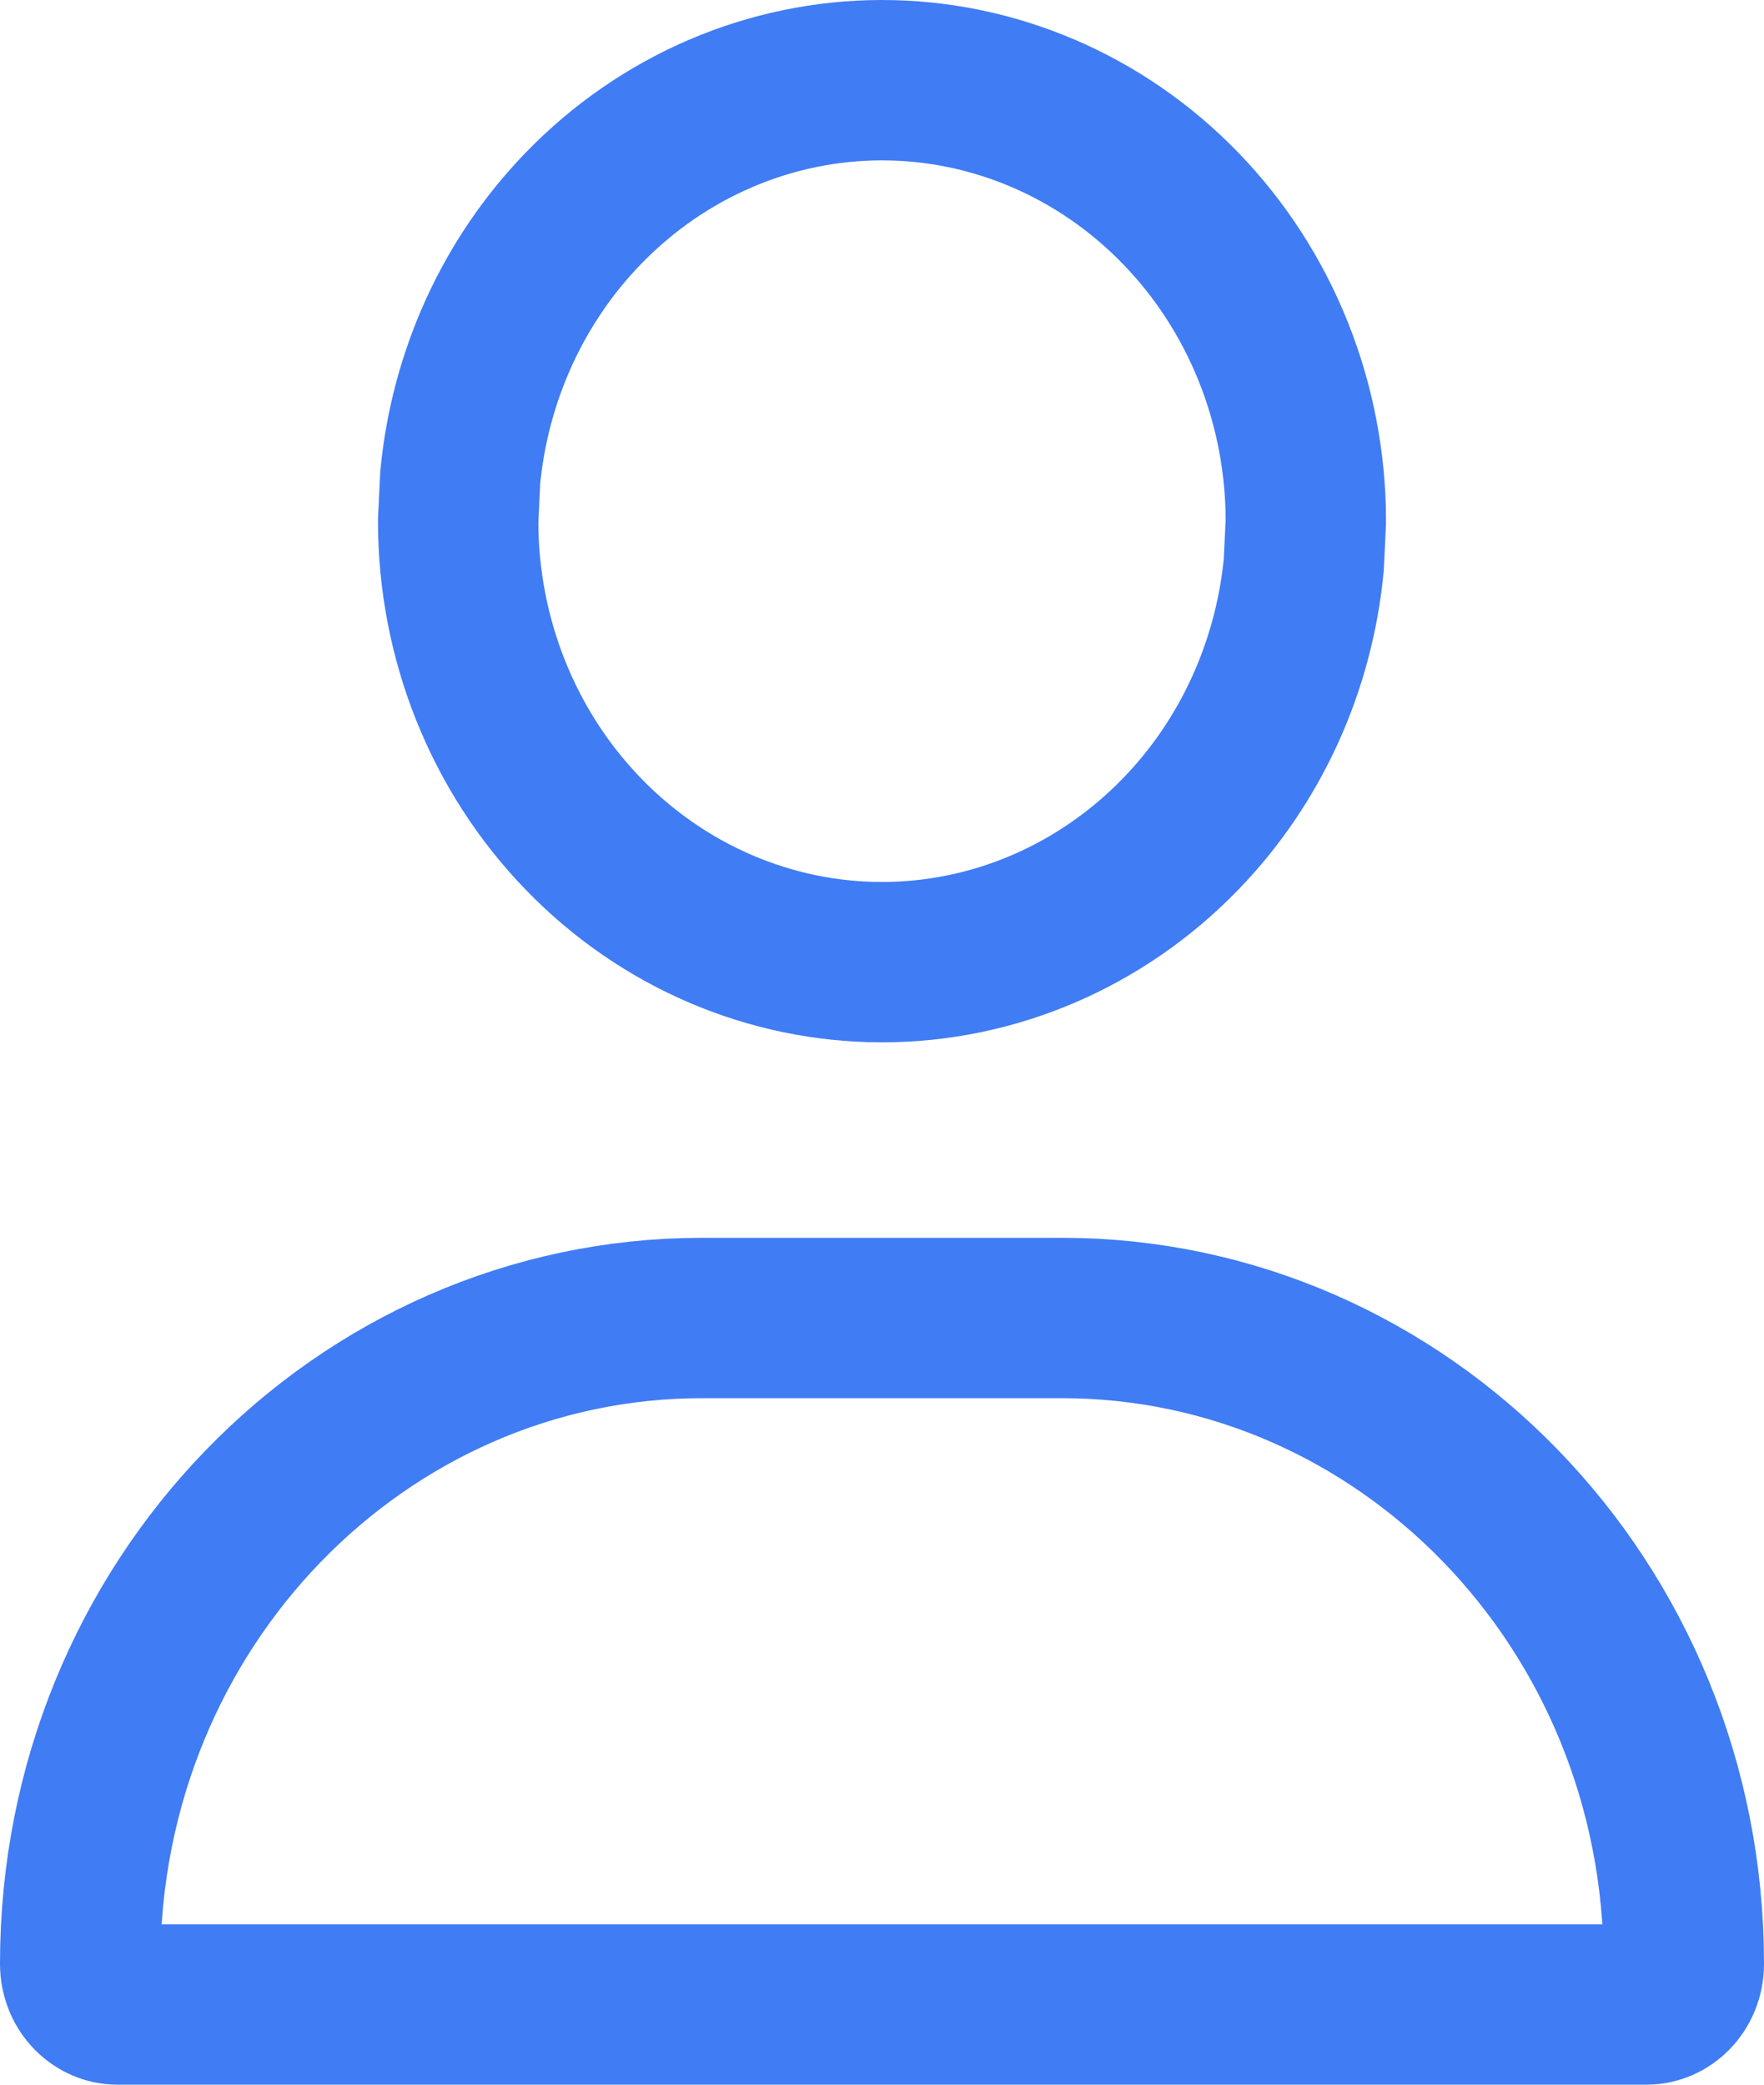 <svg width="11" height="13" viewBox="0 0 11 13" fill="none" xmlns="http://www.w3.org/2000/svg">
<path d="M4.378 8.219H6.622C8.749 8.219 10.5 10.005 10.5 12.246C10.5 12.402 10.381 12.5 10.271 12.5H0.729C0.619 12.5 0.5 12.402 0.5 12.246C0.5 10.005 2.251 8.219 4.378 8.219ZM5.5 0.5C6.195 0.5 6.866 0.786 7.363 1.3C7.861 1.814 8.143 2.516 8.143 3.25L8.13 3.523C8.069 4.157 7.799 4.75 7.363 5.2C6.866 5.714 6.195 6 5.5 6C4.805 6 4.134 5.714 3.637 5.2C3.139 4.686 2.857 3.984 2.857 3.25L2.87 2.977C2.931 2.343 3.201 1.75 3.637 1.3C4.134 0.786 4.805 0.5 5.5 0.5Z" stroke="#407CF4"/>
</svg>
